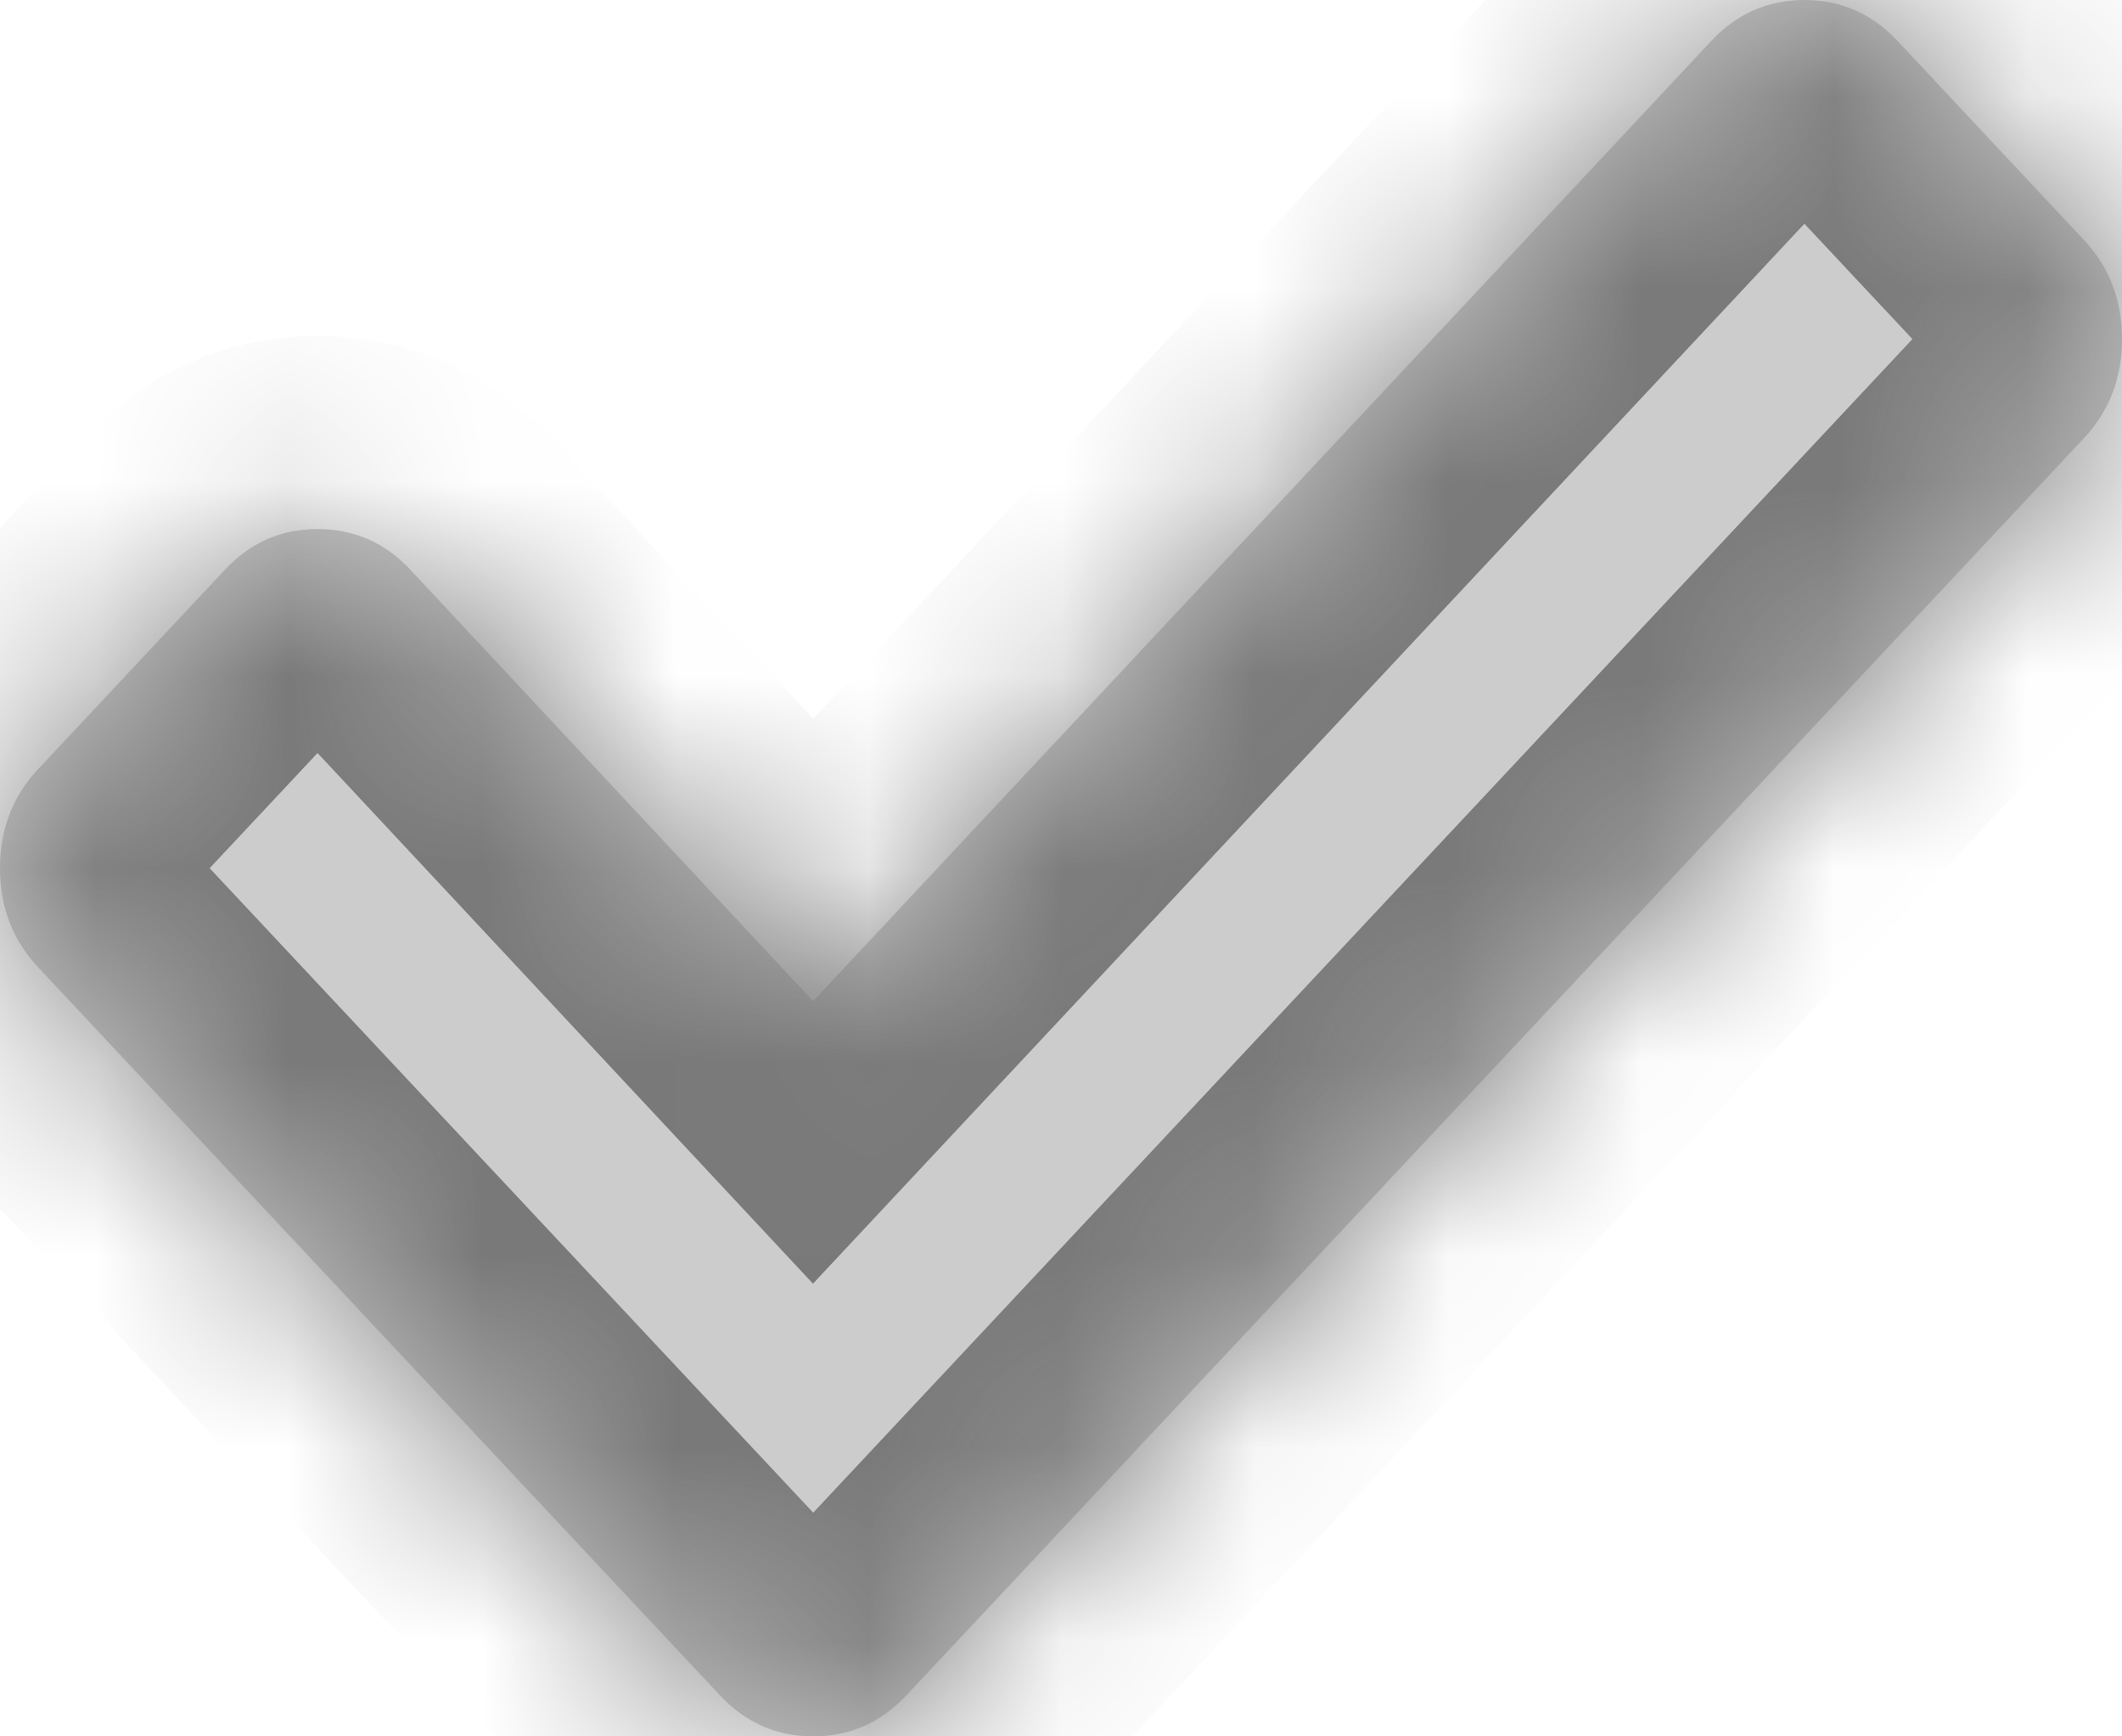 ﻿<?xml version="1.0" encoding="utf-8"?>
<svg version="1.1" xmlns:xlink="http://www.w3.org/1999/xlink" width="11px" height="9px" xmlns="http://www.w3.org/2000/svg">
  <defs>
    <mask fill="white" id="clip53">
      <path d="M 10.801 1.242  C 10.934 1.384  11 1.556  11 1.758  C 11 1.96  10.934 2.131  10.801 2.273  L 5.663 7.758  L 4.698 8.788  C 4.566 8.929  4.405 9  4.215 9  C 4.026 9  3.865 8.929  3.733 8.788  L 2.768 7.758  L 0.199 5.015  C 0.066 4.874  0 4.702  0 4.5  C 0 4.298  0.066 4.126  0.199 3.985  L 1.164 2.955  C 1.296 2.813  1.457 2.742  1.646 2.742  C 1.836 2.742  1.997 2.813  2.129 2.955  L 4.215 5.189  L 8.871 0.212  C 9.003 0.071  9.164 0  9.354 0  C 9.543 0  9.704 0.071  9.836 0.212  L 10.801 1.242  Z " fill-rule="evenodd" />
    </mask>
  </defs>
  <g transform="matrix(1 0 0 1 -4 -5 )">
    <path d="M 10.801 1.242  C 10.934 1.384  11 1.556  11 1.758  C 11 1.96  10.934 2.131  10.801 2.273  L 5.663 7.758  L 4.698 8.788  C 4.566 8.929  4.405 9  4.215 9  C 4.026 9  3.865 8.929  3.733 8.788  L 2.768 7.758  L 0.199 5.015  C 0.066 4.874  0 4.702  0 4.5  C 0 4.298  0.066 4.126  0.199 3.985  L 1.164 2.955  C 1.296 2.813  1.457 2.742  1.646 2.742  C 1.836 2.742  1.997 2.813  2.129 2.955  L 4.215 5.189  L 8.871 0.212  C 9.003 0.071  9.164 0  9.354 0  C 9.543 0  9.704 0.071  9.836 0.212  L 10.801 1.242  Z " fill-rule="nonzero" fill="#cccccc" stroke="none" transform="matrix(1 0 0 1 4 5 )" />
    <path d="M 10.801 1.242  C 10.934 1.384  11 1.556  11 1.758  C 11 1.96  10.934 2.131  10.801 2.273  L 5.663 7.758  L 4.698 8.788  C 4.566 8.929  4.405 9  4.215 9  C 4.026 9  3.865 8.929  3.733 8.788  L 2.768 7.758  L 0.199 5.015  C 0.066 4.874  0 4.702  0 4.5  C 0 4.298  0.066 4.126  0.199 3.985  L 1.164 2.955  C 1.296 2.813  1.457 2.742  1.646 2.742  C 1.836 2.742  1.997 2.813  2.129 2.955  L 4.215 5.189  L 8.871 0.212  C 9.003 0.071  9.164 0  9.354 0  C 9.543 0  9.704 0.071  9.836 0.212  L 10.801 1.242  Z " stroke-width="2" stroke="#797979" fill="none" transform="matrix(1 0 0 1 4 5 )" mask="url(#clip53)" />
  </g>
</svg>